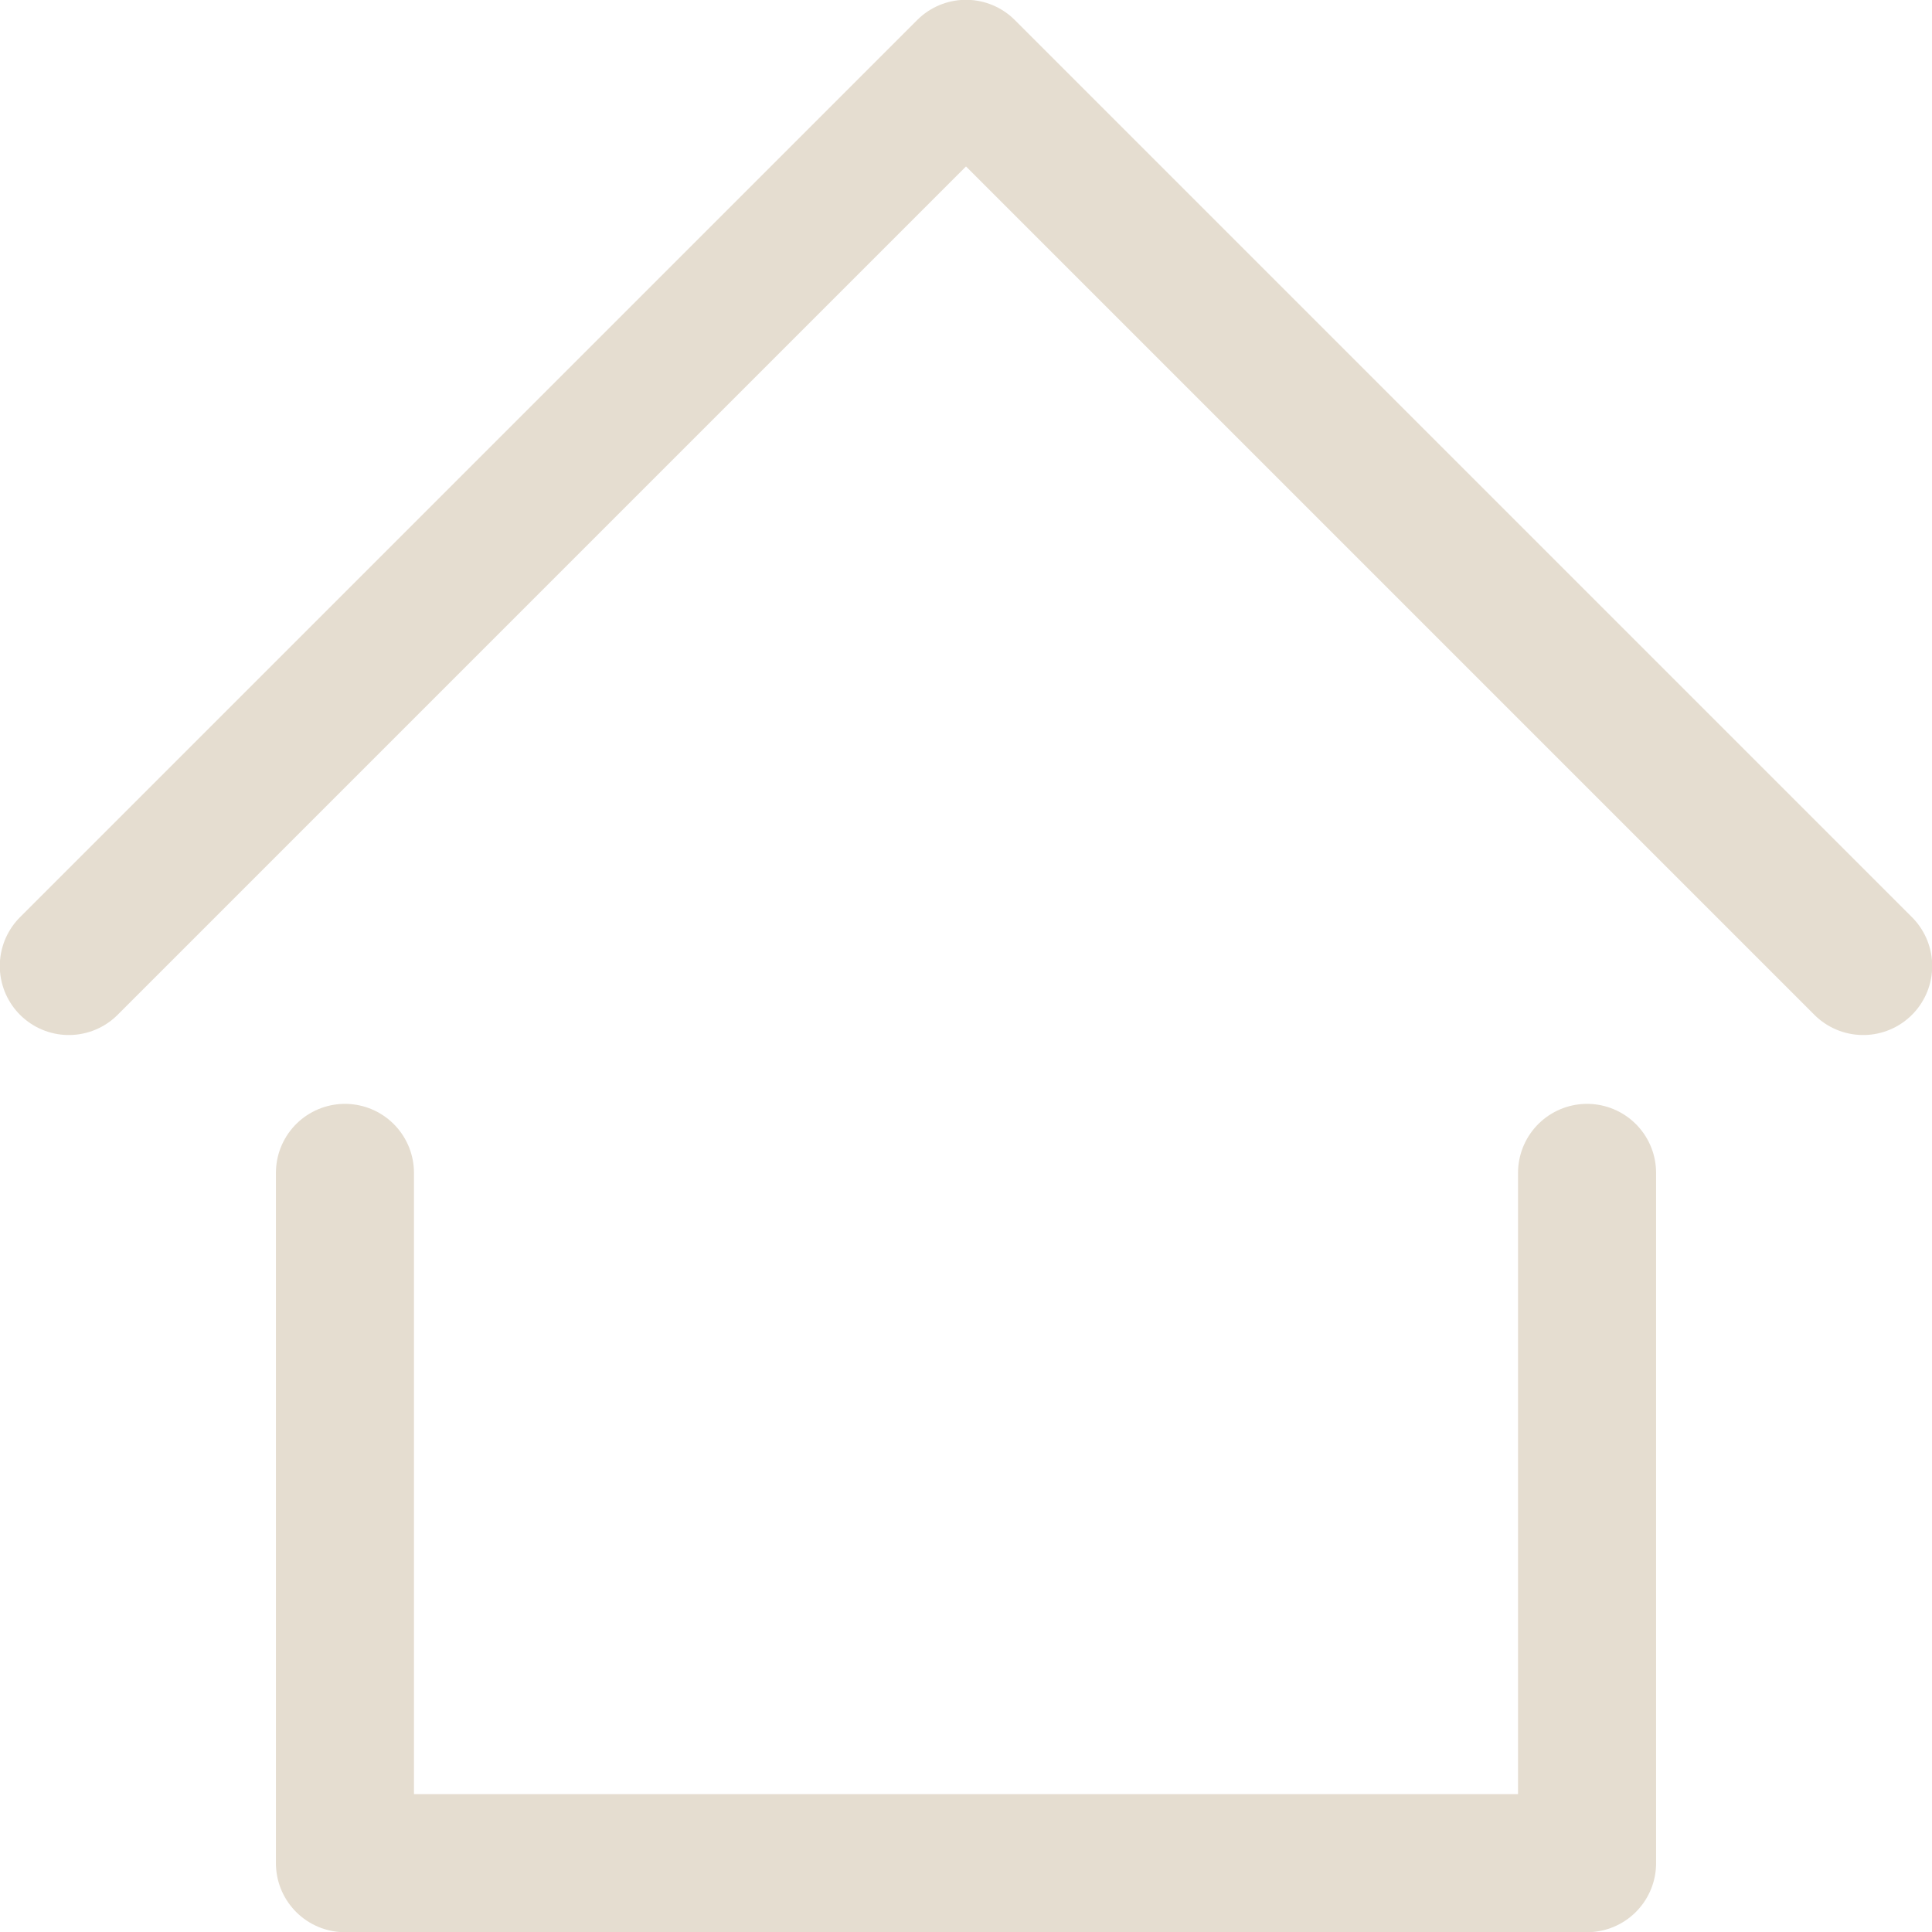 <svg id="Слой_1" data-name="Слой 1" xmlns="http://www.w3.org/2000/svg" viewBox="0 0 48 48"><defs><style>.cls-1{fill:none;stroke:#e5ddd0;stroke-linecap:round;stroke-linejoin:round;stroke-width:3.43px;}</style></defs><polyline class="cls-1" points="1.71 24 24 1.71 46.29 24"/><polyline class="cls-1" points="8.57 29.14 8.57 46.29 39.43 46.29 39.43 29.14"/></svg>